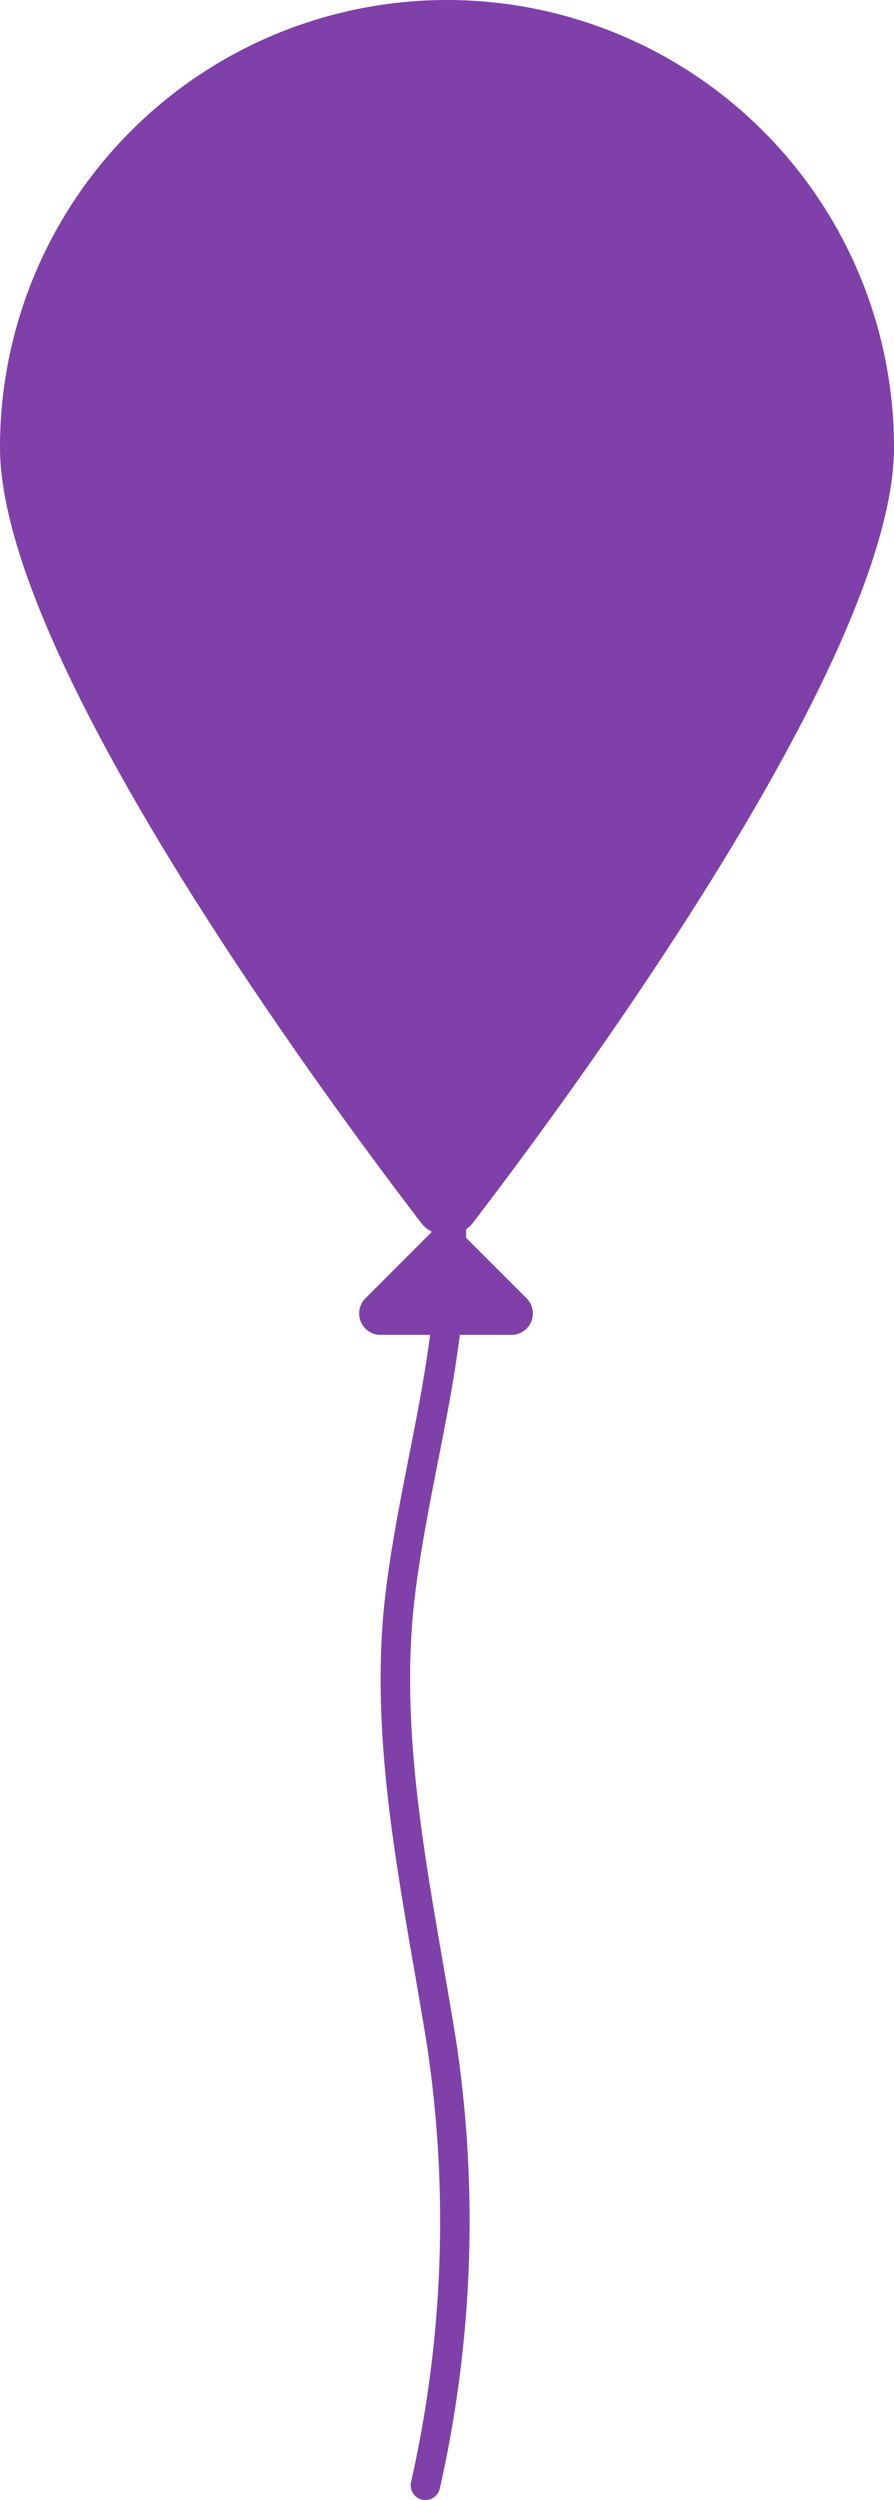 <svg xmlns="http://www.w3.org/2000/svg" viewBox="0 0 54.28 151.7"><defs><style>.cls-1{fill:none;stroke:#8040aa;stroke-linecap:round;stroke-miterlimit:10;stroke-width:1.79px;}.cls-2{fill:#8040aa;}</style></defs><g id="Layer_2" data-name="Layer 2"><g id="Layer_1-2" data-name="Layer 1"><path class="cls-1" d="M25.87,25.63c-4.76,15.77.9,32.27,1.51,48.14.32,8.1-2.1,15.07-3.07,22.9-1.12,9.11,1.1,18.5,2.52,27.44a72.74,72.74,0,0,1-1,26.7"/><path class="cls-2" d="M32,78.81l-4-4a1.3,1.3,0,0,0-1.84,0l-4,4A1.3,1.3,0,0,0,23.17,81h7.94A1.3,1.3,0,0,0,32,78.81Z"/><path class="cls-2" d="M54.28,27.14c0,12.76-19.66,39.35-25.52,47a2,2,0,0,1-3.24,0C19.67,66.49,0,39.9,0,27.14a27.14,27.14,0,0,1,54.28,0Z"/></g></g></svg>